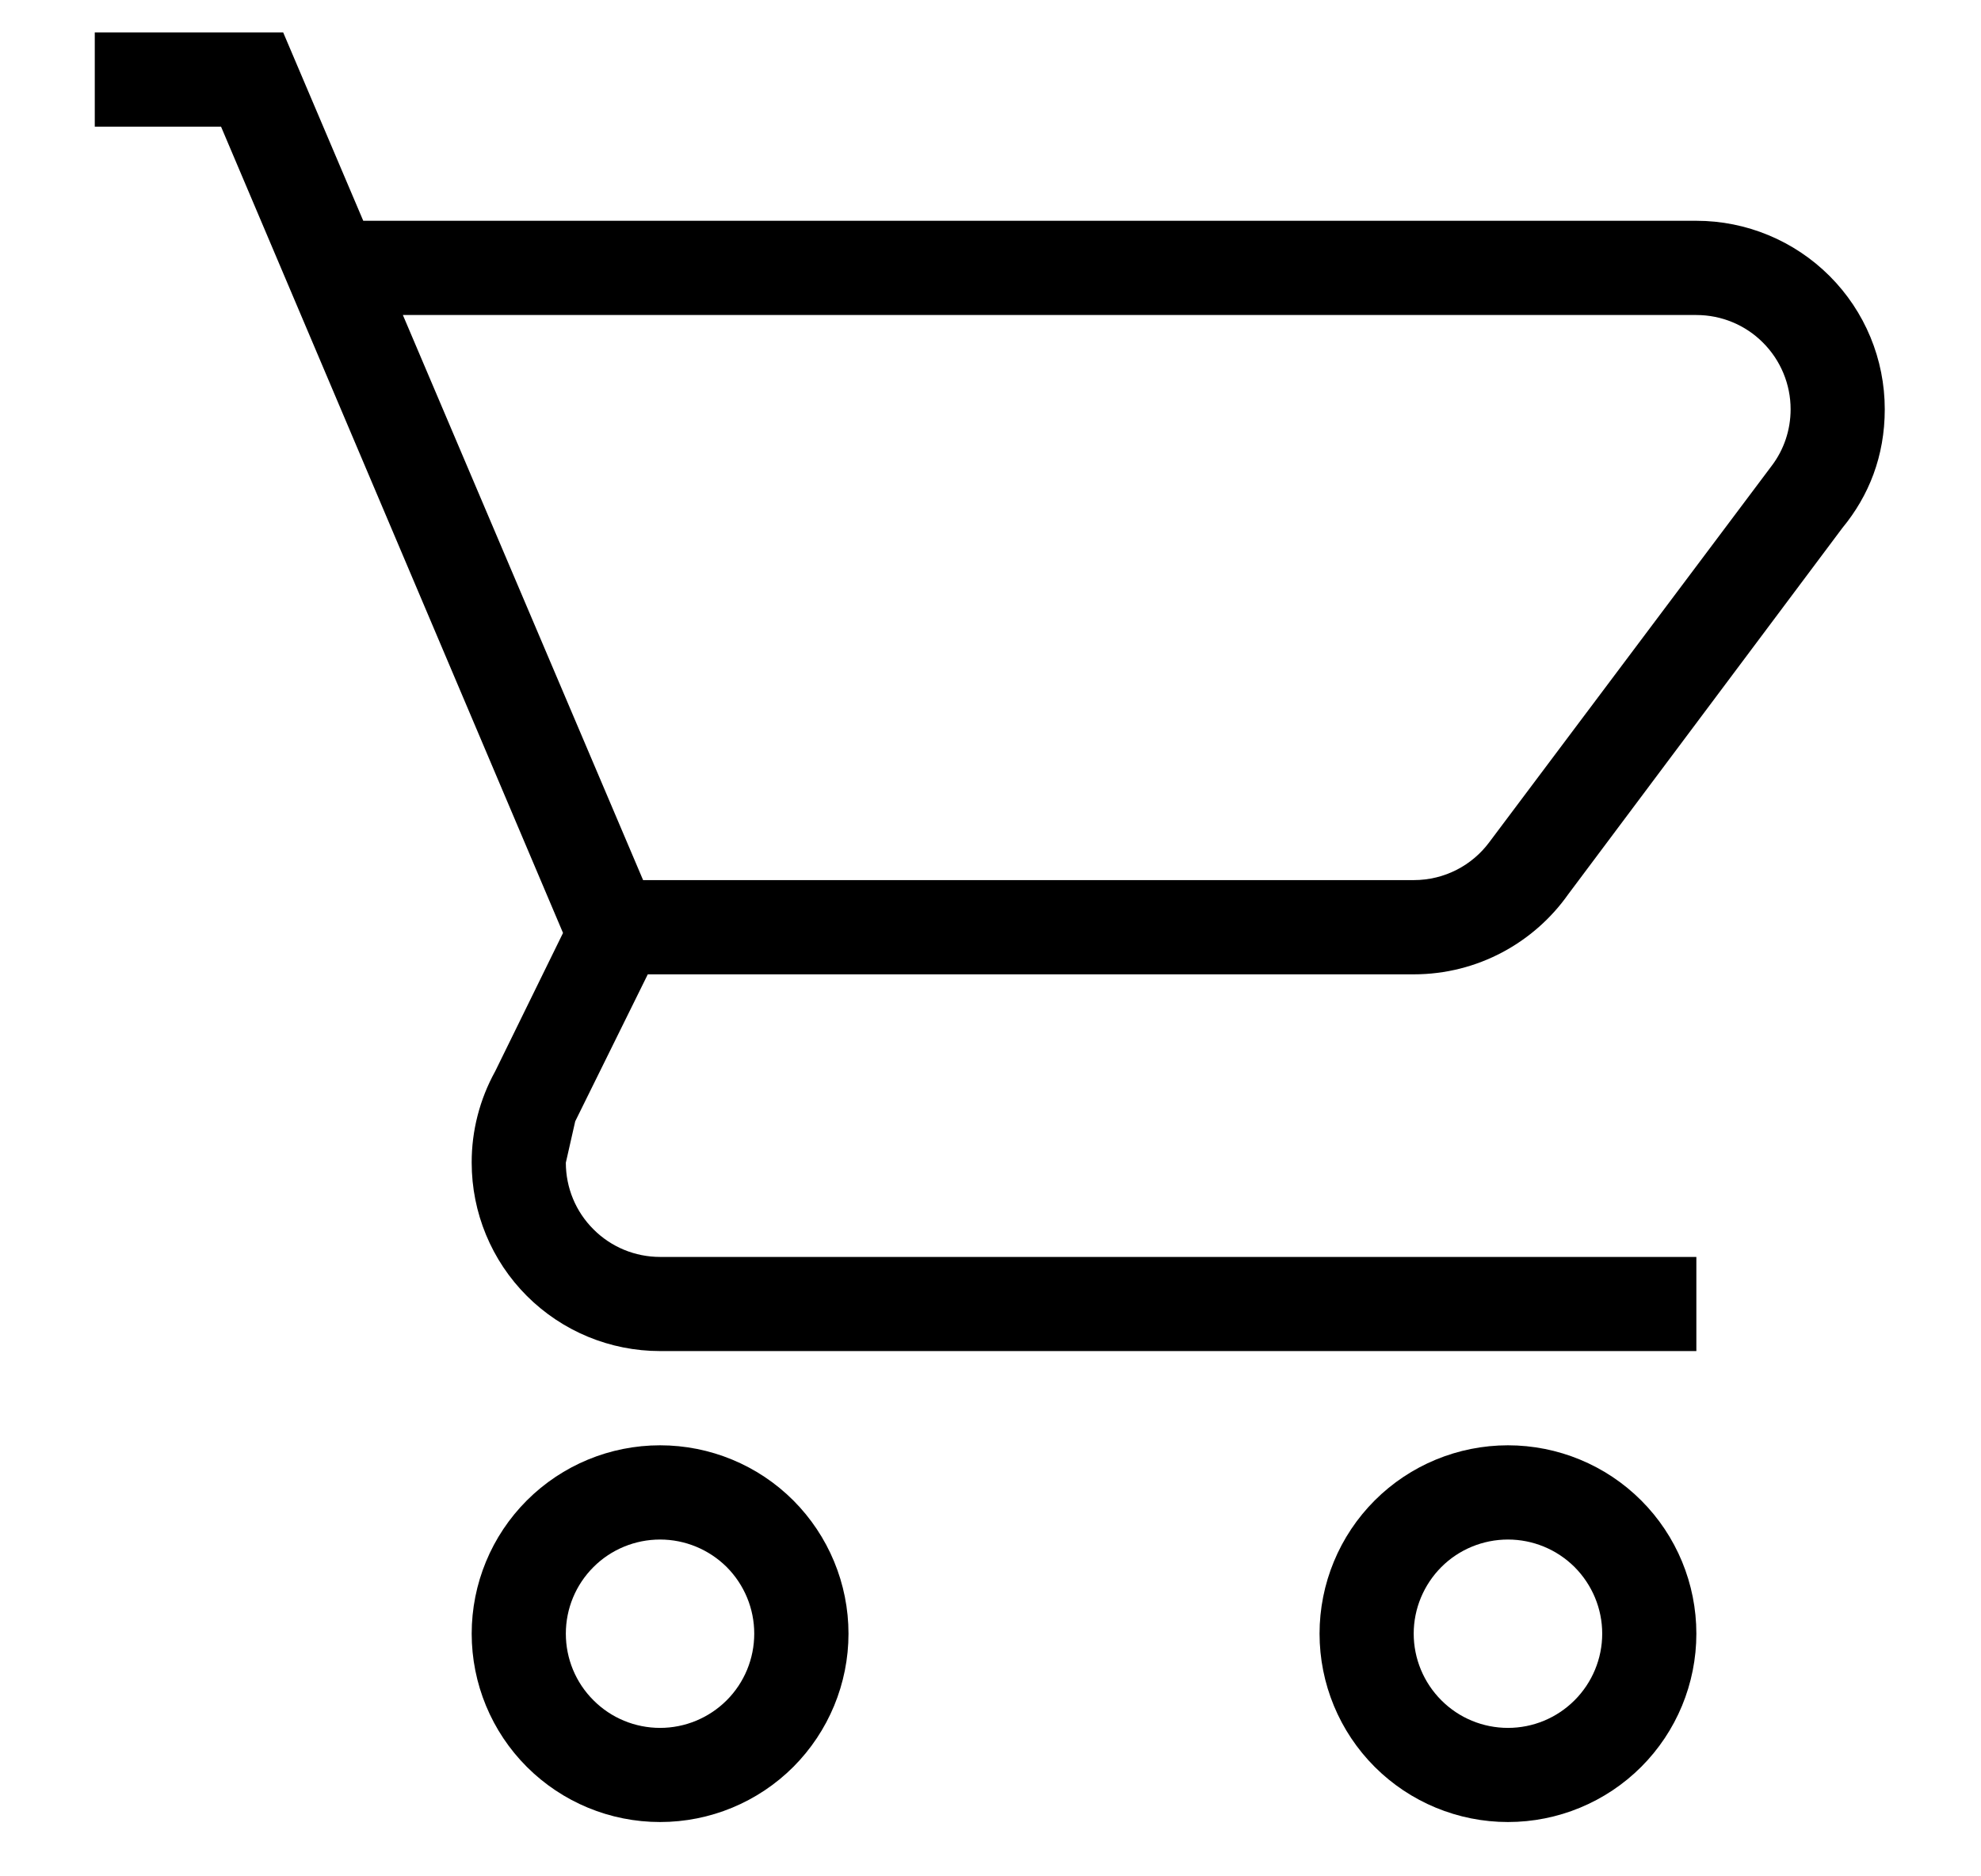 <svg width="19" height="18" viewBox="0 0 19 18" fill="none" xmlns="http://www.w3.org/2000/svg">
<path d="M14.463 13.865C14.942 13.865 15.402 14.055 15.741 14.394C16.08 14.733 16.27 15.193 16.27 15.672C16.27 16.151 16.08 16.611 15.741 16.95C15.402 17.289 14.942 17.479 14.463 17.479C13.984 17.479 13.524 17.289 13.185 16.95C12.846 16.611 12.656 16.151 12.656 15.672C12.656 15.193 12.846 14.733 13.185 14.394C13.524 14.055 13.984 13.865 14.463 13.865ZM14.463 14.769C14.223 14.769 13.993 14.864 13.824 15.033C13.655 15.203 13.559 15.432 13.559 15.672C13.559 15.912 13.655 16.142 13.824 16.311C13.993 16.481 14.223 16.576 14.463 16.576C14.703 16.576 14.932 16.481 15.102 16.311C15.271 16.142 15.367 15.912 15.367 15.672C15.367 15.432 15.271 15.203 15.102 15.033C14.932 14.864 14.703 14.769 14.463 14.769ZM6.331 13.865C6.81 13.865 7.27 14.055 7.609 14.394C7.947 14.733 8.138 15.193 8.138 15.672C8.138 16.151 7.947 16.611 7.609 16.95C7.27 17.289 6.81 17.479 6.331 17.479C5.851 17.479 5.392 17.289 5.053 16.95C4.714 16.611 4.524 16.151 4.524 15.672C4.524 15.193 4.714 14.733 5.053 14.394C5.392 14.055 5.851 13.865 6.331 13.865ZM6.331 14.769C6.091 14.769 5.861 14.864 5.692 15.033C5.522 15.203 5.427 15.432 5.427 15.672C5.427 15.912 5.522 16.142 5.692 16.311C5.861 16.481 6.091 16.576 6.331 16.576C6.57 16.576 6.8 16.481 6.97 16.311C7.139 16.142 7.234 15.912 7.234 15.672C7.234 15.432 7.139 15.203 6.97 15.033C6.8 14.864 6.57 14.769 6.331 14.769ZM16.27 3.022H3.864L6.168 8.443H13.559C13.858 8.443 14.12 8.299 14.282 8.082L16.993 4.468C17.11 4.314 17.174 4.124 17.174 3.926C17.174 3.686 17.078 3.456 16.909 3.287C16.74 3.117 16.51 3.022 16.27 3.022ZM13.559 9.347H6.213L5.517 10.757L5.427 11.154C5.427 11.394 5.522 11.624 5.692 11.793C5.861 11.963 6.091 12.058 6.331 12.058H16.27V12.961H6.331C5.851 12.961 5.392 12.771 5.053 12.432C4.714 12.093 4.524 11.633 4.524 11.154C4.523 10.848 4.601 10.546 4.749 10.278L5.4 8.95L2.12 1.215H0.909V0.311H2.716L3.484 2.118H16.27C16.749 2.118 17.209 2.309 17.548 2.648C17.887 2.987 18.077 3.446 18.077 3.926C18.077 4.377 17.924 4.757 17.671 5.064L15.041 8.579C14.716 9.04 14.174 9.347 13.559 9.347Z" fill="black"/>
</svg>
